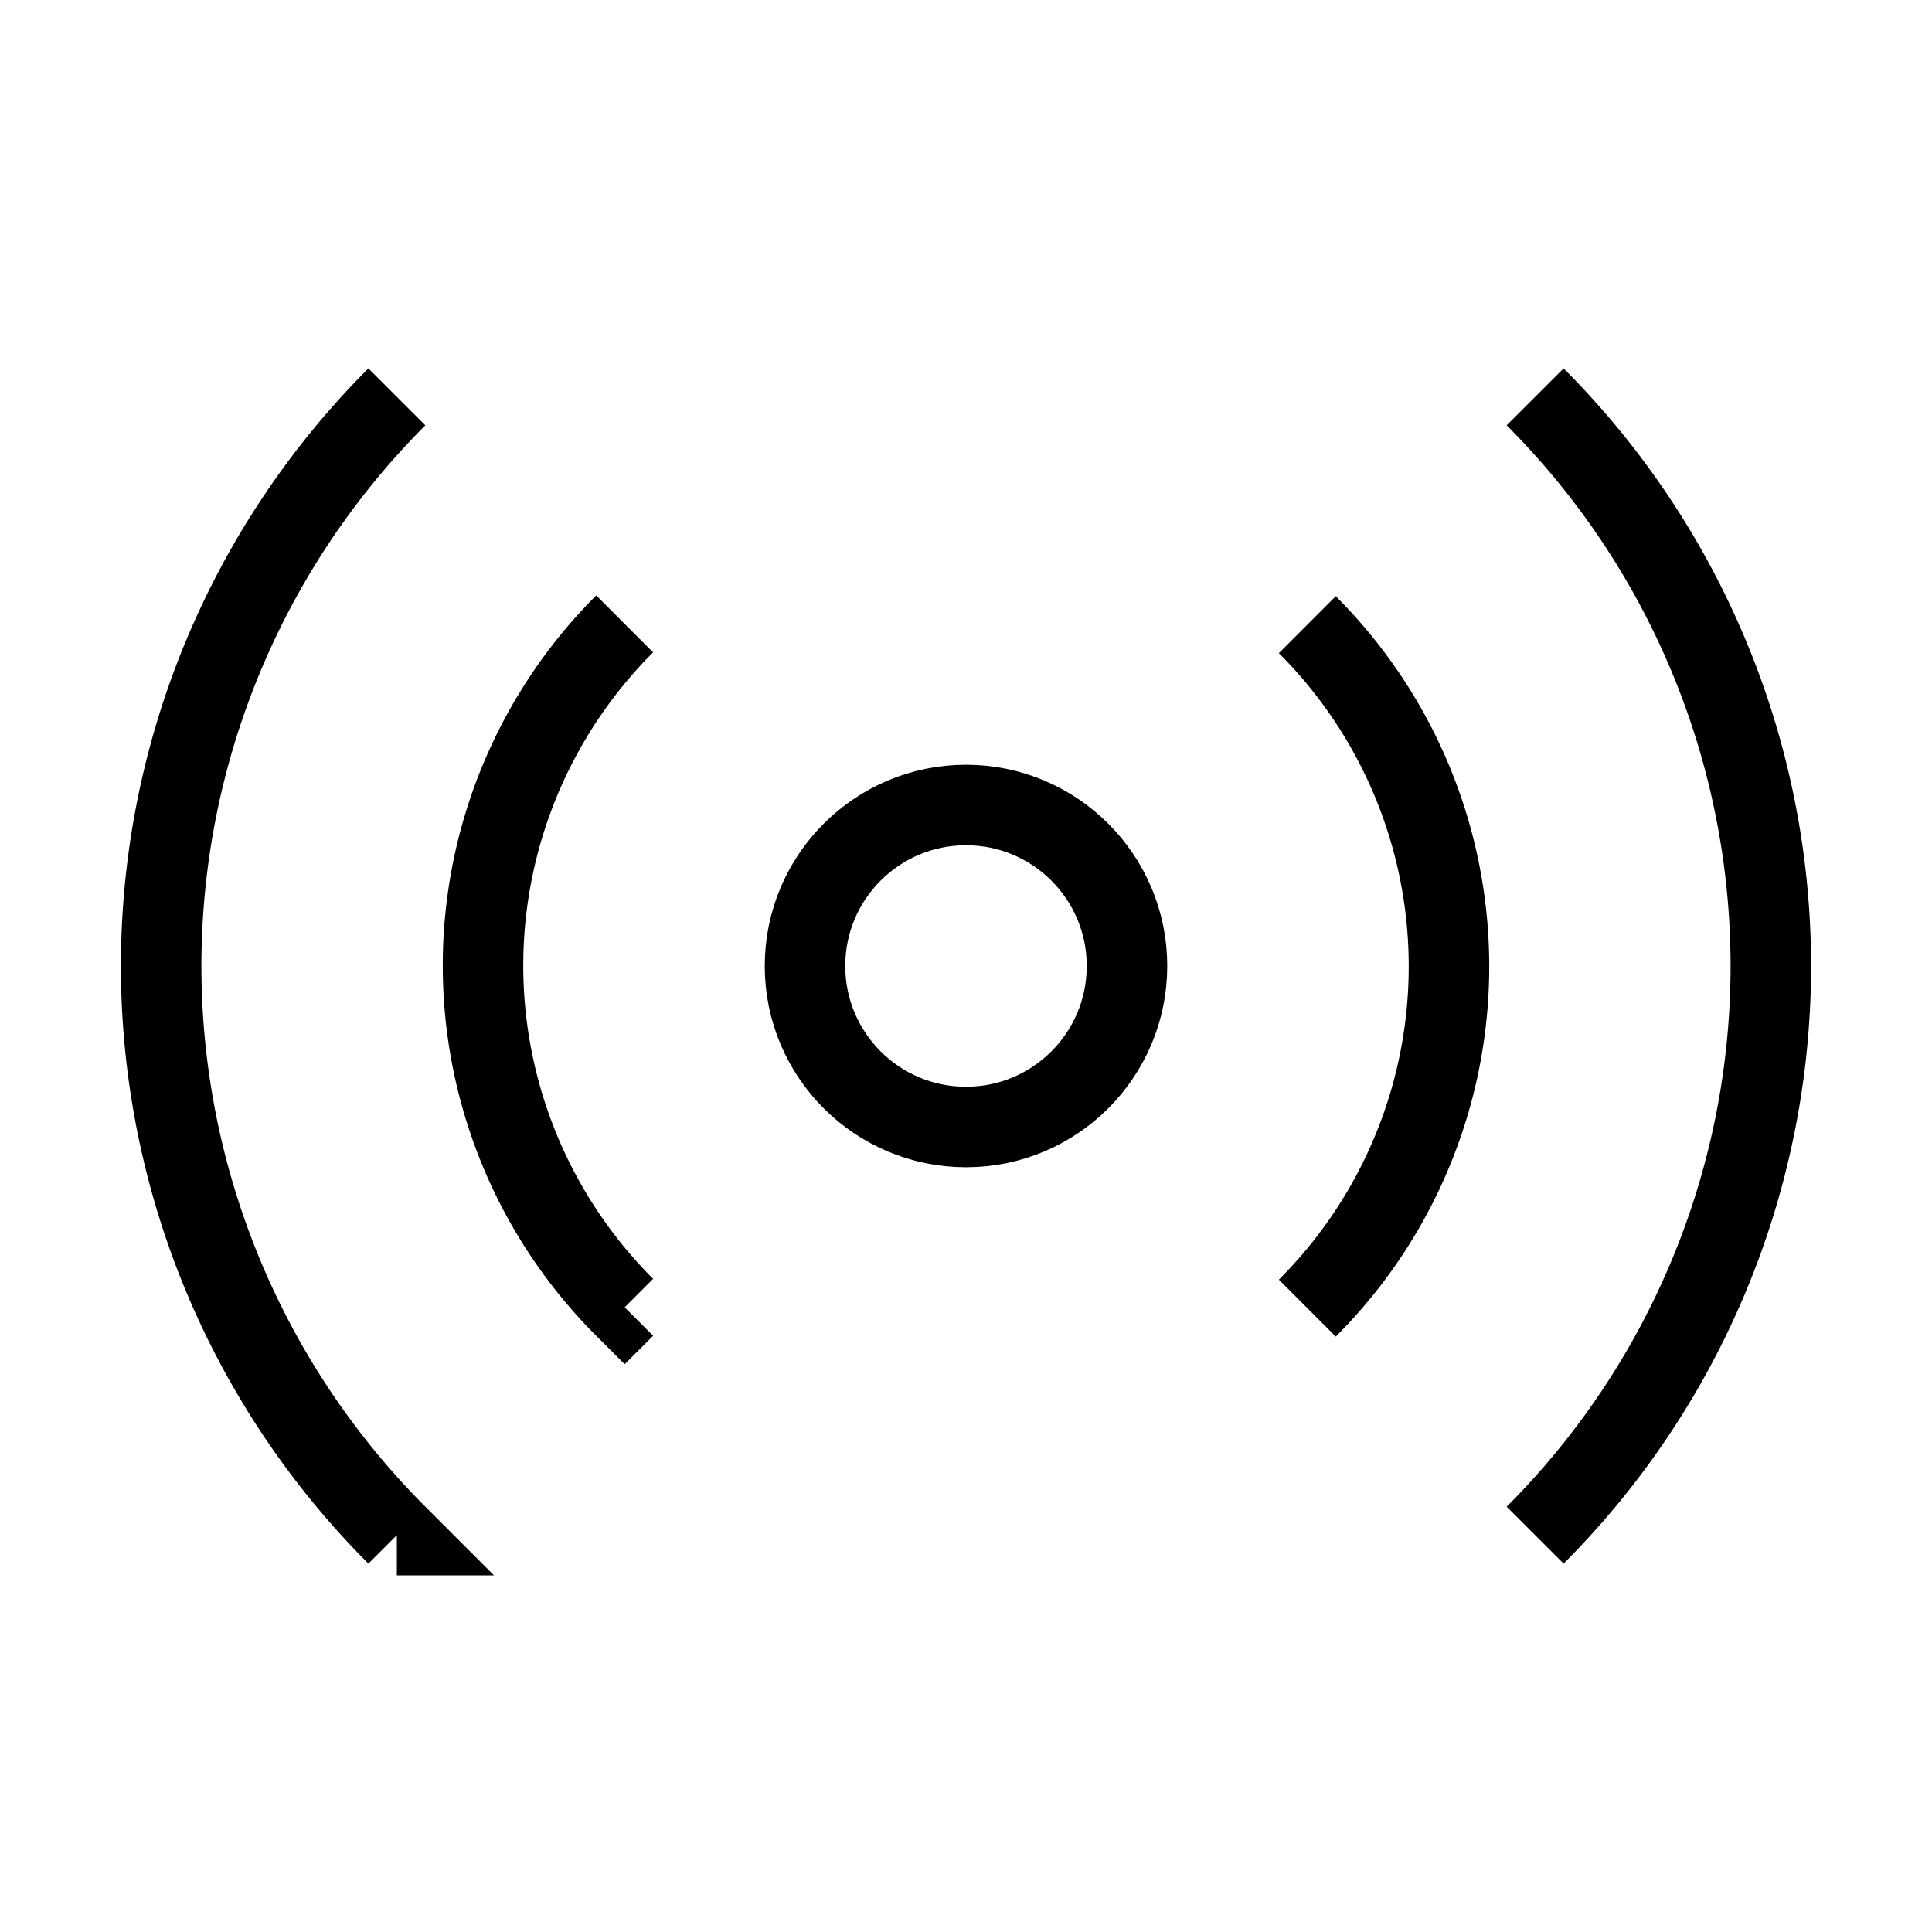 <svg
  xmlns="http://www.w3.org/2000/svg"
  fill="none"
  stroke="currentColor"
  strokeLinecap="round"
  strokeWidth="2"
  viewBox="0 0 24 24"
>
  <circle cx="12" cy="12" r="2" />
  <path
    d="M16.24 7.76a6 6 0 010 8.49m-8.48-.01a6 6 0 010-8.49m11.31-2.82a10 10 0 010 14.14m-14.14 0a10 10 0 010-14.14"
  />
</svg>
